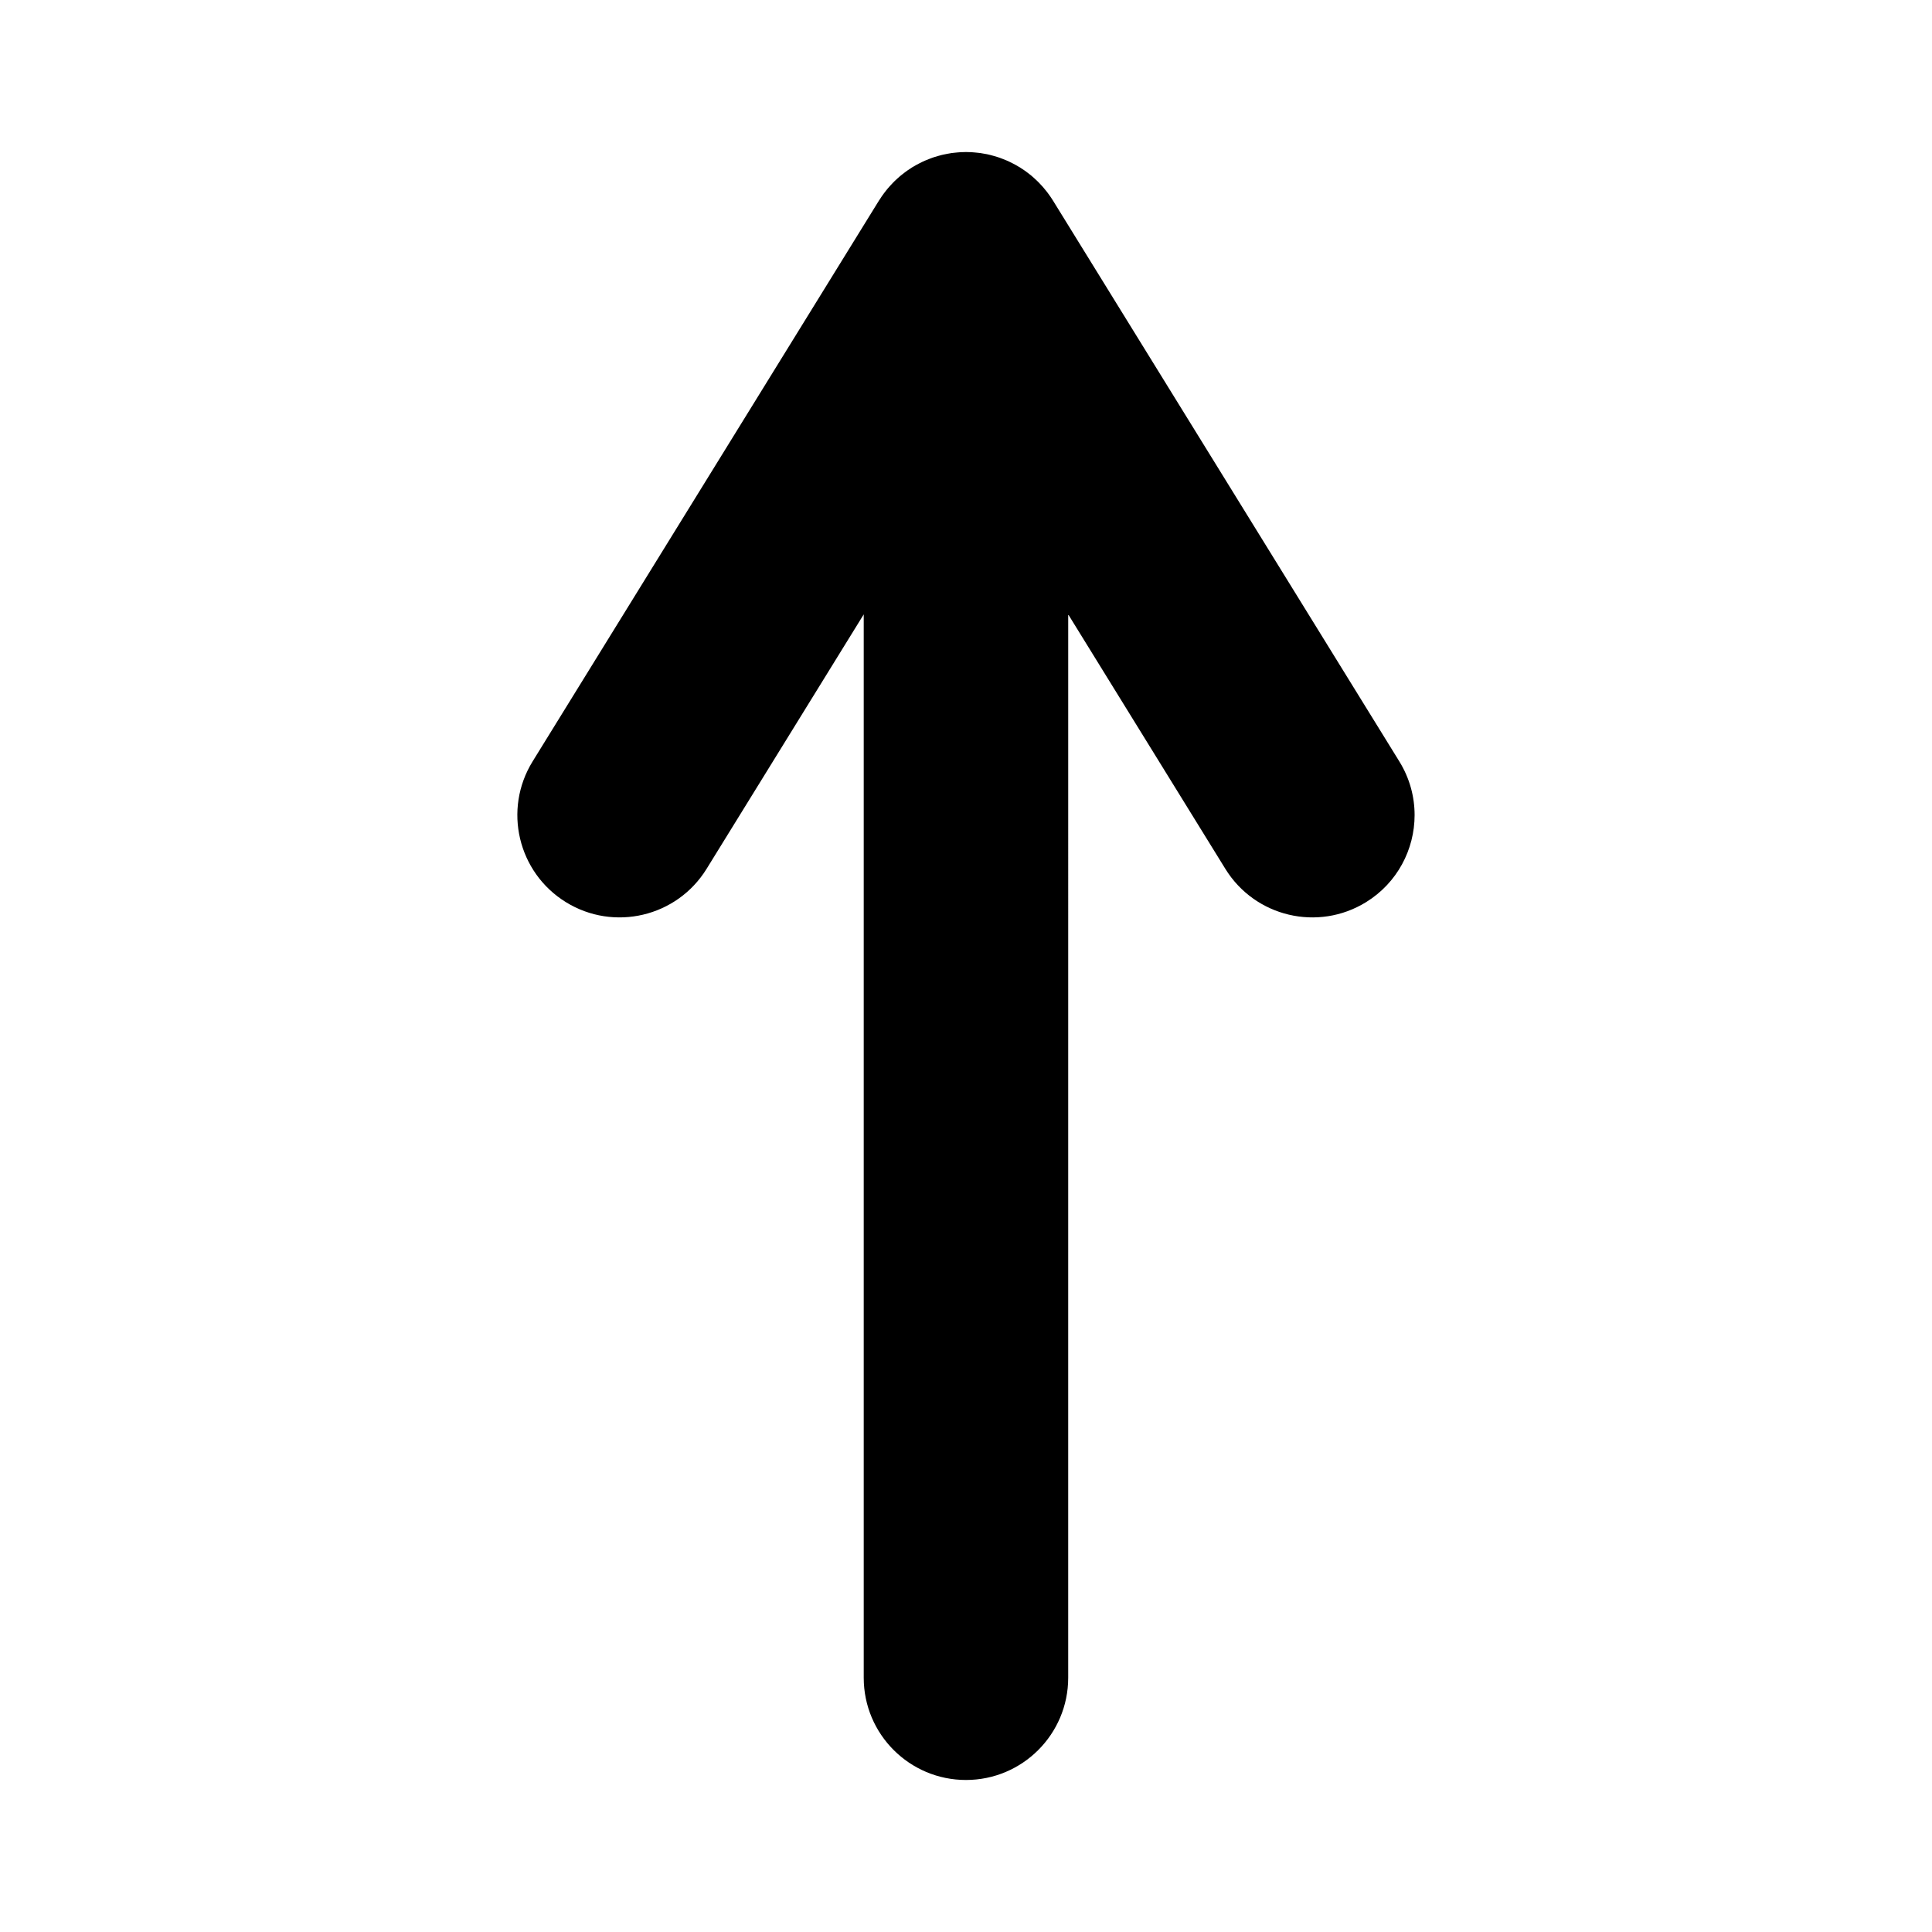<?xml version="1.0" encoding="utf-8"?>
<!-- Generator: Adobe Illustrator 15.1.0, SVG Export Plug-In . SVG Version: 6.00 Build 0)  -->
<!DOCTYPE svg PUBLIC "-//W3C//DTD SVG 1.0//EN" "http://www.w3.org/TR/2001/REC-SVG-20010904/DTD/svg10.dtd">
<svg version="1.0" id="Layer_2" xmlns="http://www.w3.org/2000/svg" xmlns:xlink="http://www.w3.org/1999/xlink" x="0px" y="0px"
	 width="283.46px" height="283.46px" viewBox="0 0 283.46 283.46" enable-background="new 0 0 283.46 283.46" xml:space="preserve">
<path d="M148.515,23.938c-0.142-0.072-0.283-0.146-0.427-0.213c-0.106-0.05-0.212-0.1-0.319-0.146
	c-0.192-0.085-0.389-0.161-0.584-0.237c-0.166-0.064-0.33-0.131-0.497-0.189c-0.087-0.03-0.174-0.06-0.262-0.088
	c-0.199-0.065-0.401-0.124-0.604-0.182c-0.184-0.052-0.367-0.105-0.552-0.15c-0.087-0.021-0.175-0.039-0.262-0.059
	c-0.194-0.043-0.39-0.08-0.587-0.116c-0.19-0.034-0.379-0.072-0.569-0.1c-0.11-0.016-0.221-0.024-0.331-0.037
	c-0.182-0.021-0.362-0.039-0.545-0.055c-0.18-0.015-0.359-0.034-0.539-0.042c-0.149-0.008-0.298-0.005-0.448-0.008
	c-0.087-0.001-0.172-0.013-0.259-0.013s-0.172,0.012-0.259,0.013c-0.149,0.003-0.299,0-0.448,0.008
	c-0.18,0.008-0.359,0.027-0.539,0.042c-0.183,0.016-0.364,0.032-0.545,0.055c-0.11,0.013-0.221,0.021-0.332,0.037
	c-0.19,0.027-0.379,0.065-0.569,0.1c-0.197,0.036-0.392,0.073-0.586,0.116c-0.088,0.02-0.176,0.037-0.263,0.059
	c-0.185,0.045-0.368,0.099-0.552,0.151c-0.202,0.057-0.403,0.114-0.602,0.18c-0.088,0.029-0.176,0.059-0.263,0.089
	c-0.167,0.059-0.332,0.125-0.498,0.19c-0.195,0.076-0.39,0.15-0.58,0.235c-0.109,0.047-0.215,0.098-0.323,0.147
	c-0.144,0.068-0.286,0.142-0.429,0.214c-0.174,0.089-0.349,0.175-0.52,0.271c-0.136,0.075-0.27,0.157-0.404,0.237
	c-0.056,0.034-0.115,0.06-0.17,0.094c-0.075,0.046-0.141,0.101-0.214,0.147c-0.14,0.09-0.281,0.177-0.417,0.271
	c-0.15,0.103-0.295,0.212-0.442,0.32c-0.132,0.099-0.262,0.199-0.391,0.302c-0.104,0.083-0.208,0.164-0.31,0.25
	c-0.142,0.12-0.281,0.244-0.419,0.37c-0.137,0.124-0.271,0.249-0.403,0.377c-0.085,0.084-0.169,0.168-0.252,0.254
	c-0.123,0.125-0.242,0.253-0.361,0.384c-0.131,0.145-0.262,0.289-0.387,0.438c-0.085,0.101-0.166,0.205-0.249,0.309
	c-0.098,0.123-0.194,0.247-0.289,0.373c-0.114,0.152-0.228,0.305-0.335,0.461c-0.093,0.136-0.18,0.276-0.269,0.415
	c-0.046,0.072-0.1,0.137-0.145,0.21l-50.82,82.294c-4.353,7.053-2.166,16.292,4.881,20.645c7.049,4.353,16.291,2.167,20.644-4.882
	l23.057-37.338v156.015c0,8.284,6.716,15,15,15c8.285,0,15-6.716,15-15V90.144l23.057,37.336c4.353,7.049,13.596,9.234,20.644,4.882
	c4.594-2.836,7.121-7.748,7.121-12.777c0-2.688-0.723-5.411-2.239-7.867l-50.82-82.294c0,0,0-0.001-0.001-0.001
	c-0.084-0.137-0.173-0.271-0.263-0.406c-0.043-0.064-0.086-0.129-0.13-0.192c-0.141-0.205-0.285-0.405-0.436-0.604
	c-0.033-0.043-0.066-0.085-0.1-0.128c-0.359-0.462-0.747-0.904-1.164-1.326c-0.046-0.046-0.092-0.092-0.138-0.137
	c-0.179-0.177-0.362-0.349-0.552-0.517c-0.091-0.081-0.182-0.162-0.274-0.24c-0.054-0.045-0.104-0.093-0.157-0.138
	c-0.003-0.002-0.006-0.005-0.009-0.007c-0.245-0.202-0.499-0.396-0.76-0.584c-0.087-0.063-0.176-0.121-0.264-0.182
	c-0.107-0.074-0.218-0.146-0.328-0.218c-0.104-0.066-0.201-0.138-0.307-0.203c-0.057-0.035-0.115-0.061-0.172-0.095
	c-0.133-0.079-0.265-0.16-0.399-0.235C148.868,24.115,148.691,24.027,148.515,23.938z"/>
</svg>
